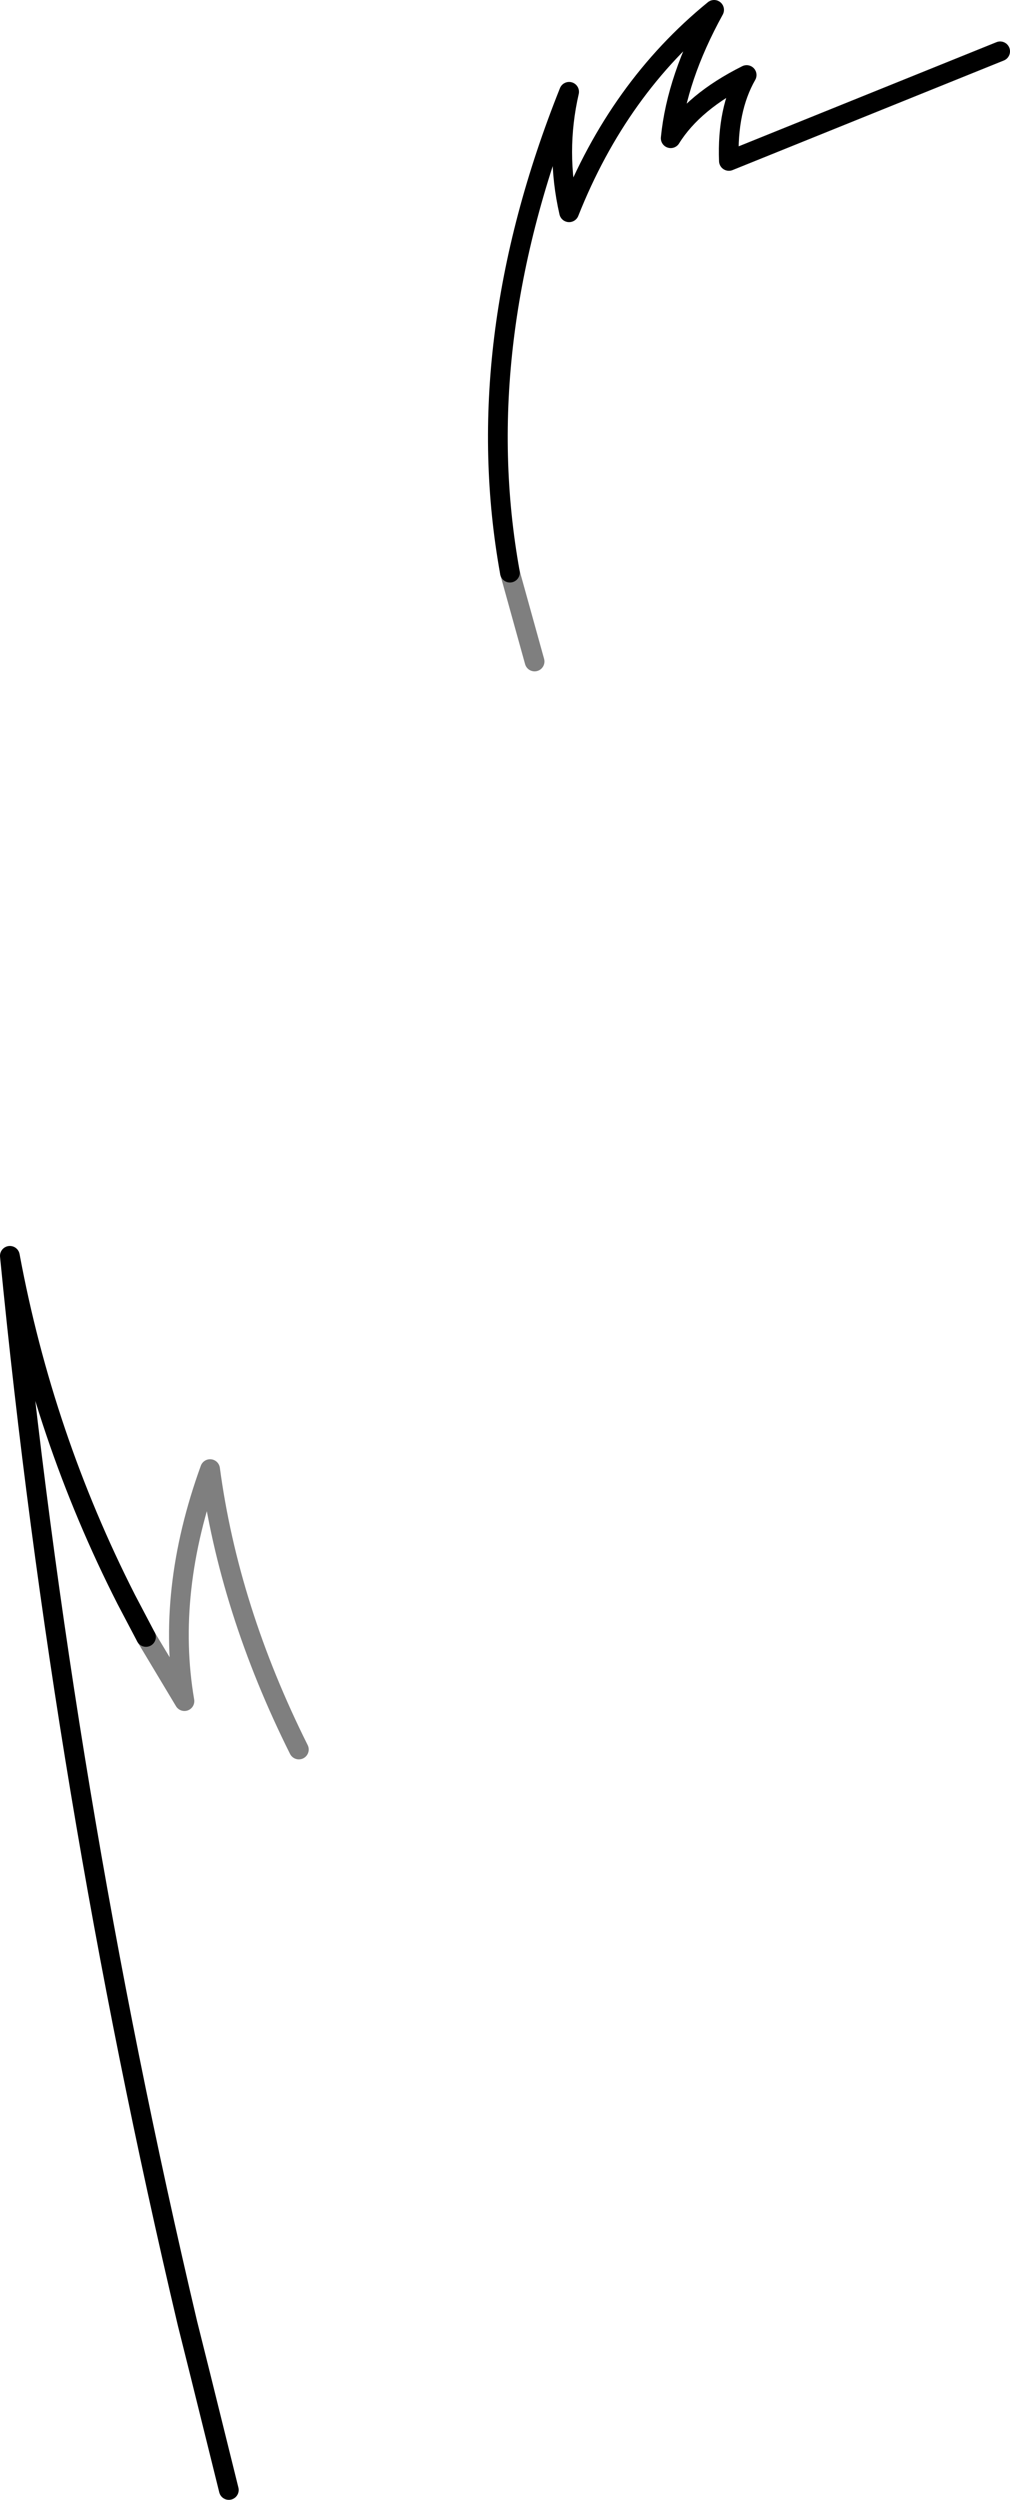 <?xml version="1.0" encoding="UTF-8" standalone="no"?>
<svg xmlns:xlink="http://www.w3.org/1999/xlink" height="126.6px" width="51.2px" xmlns="http://www.w3.org/2000/svg">
  <g transform="matrix(1.0, 0.0, 0.0, 1.0, -323.8, -232.6)">
    <path d="M349.65 261.6 Q347.55 250.0 352.65 237.25 351.95 240.3 352.65 243.35 355.15 237.05 360.0 233.1 358.1 236.55 357.8 239.6 358.95 237.75 361.65 236.4 360.65 238.15 360.75 240.75 L374.5 235.2 M335.4 358.7 L333.95 352.85 333.3 350.25 Q326.95 323.35 324.3 296.2 326.0 305.35 330.2 313.6 L331.2 315.5" fill="none" stroke="#000000" stroke-linecap="round" stroke-linejoin="round" stroke-width="1.0"/>
    <path d="M349.65 261.6 L350.9 266.1 M331.2 315.5 L333.15 318.75 Q332.2 313.2 334.45 307.0 335.4 314.1 338.95 321.2" fill="none" stroke="#000000" stroke-linecap="round" stroke-linejoin="round" stroke-opacity="0.502" stroke-width="1.0"/>
  </g>
</svg>
